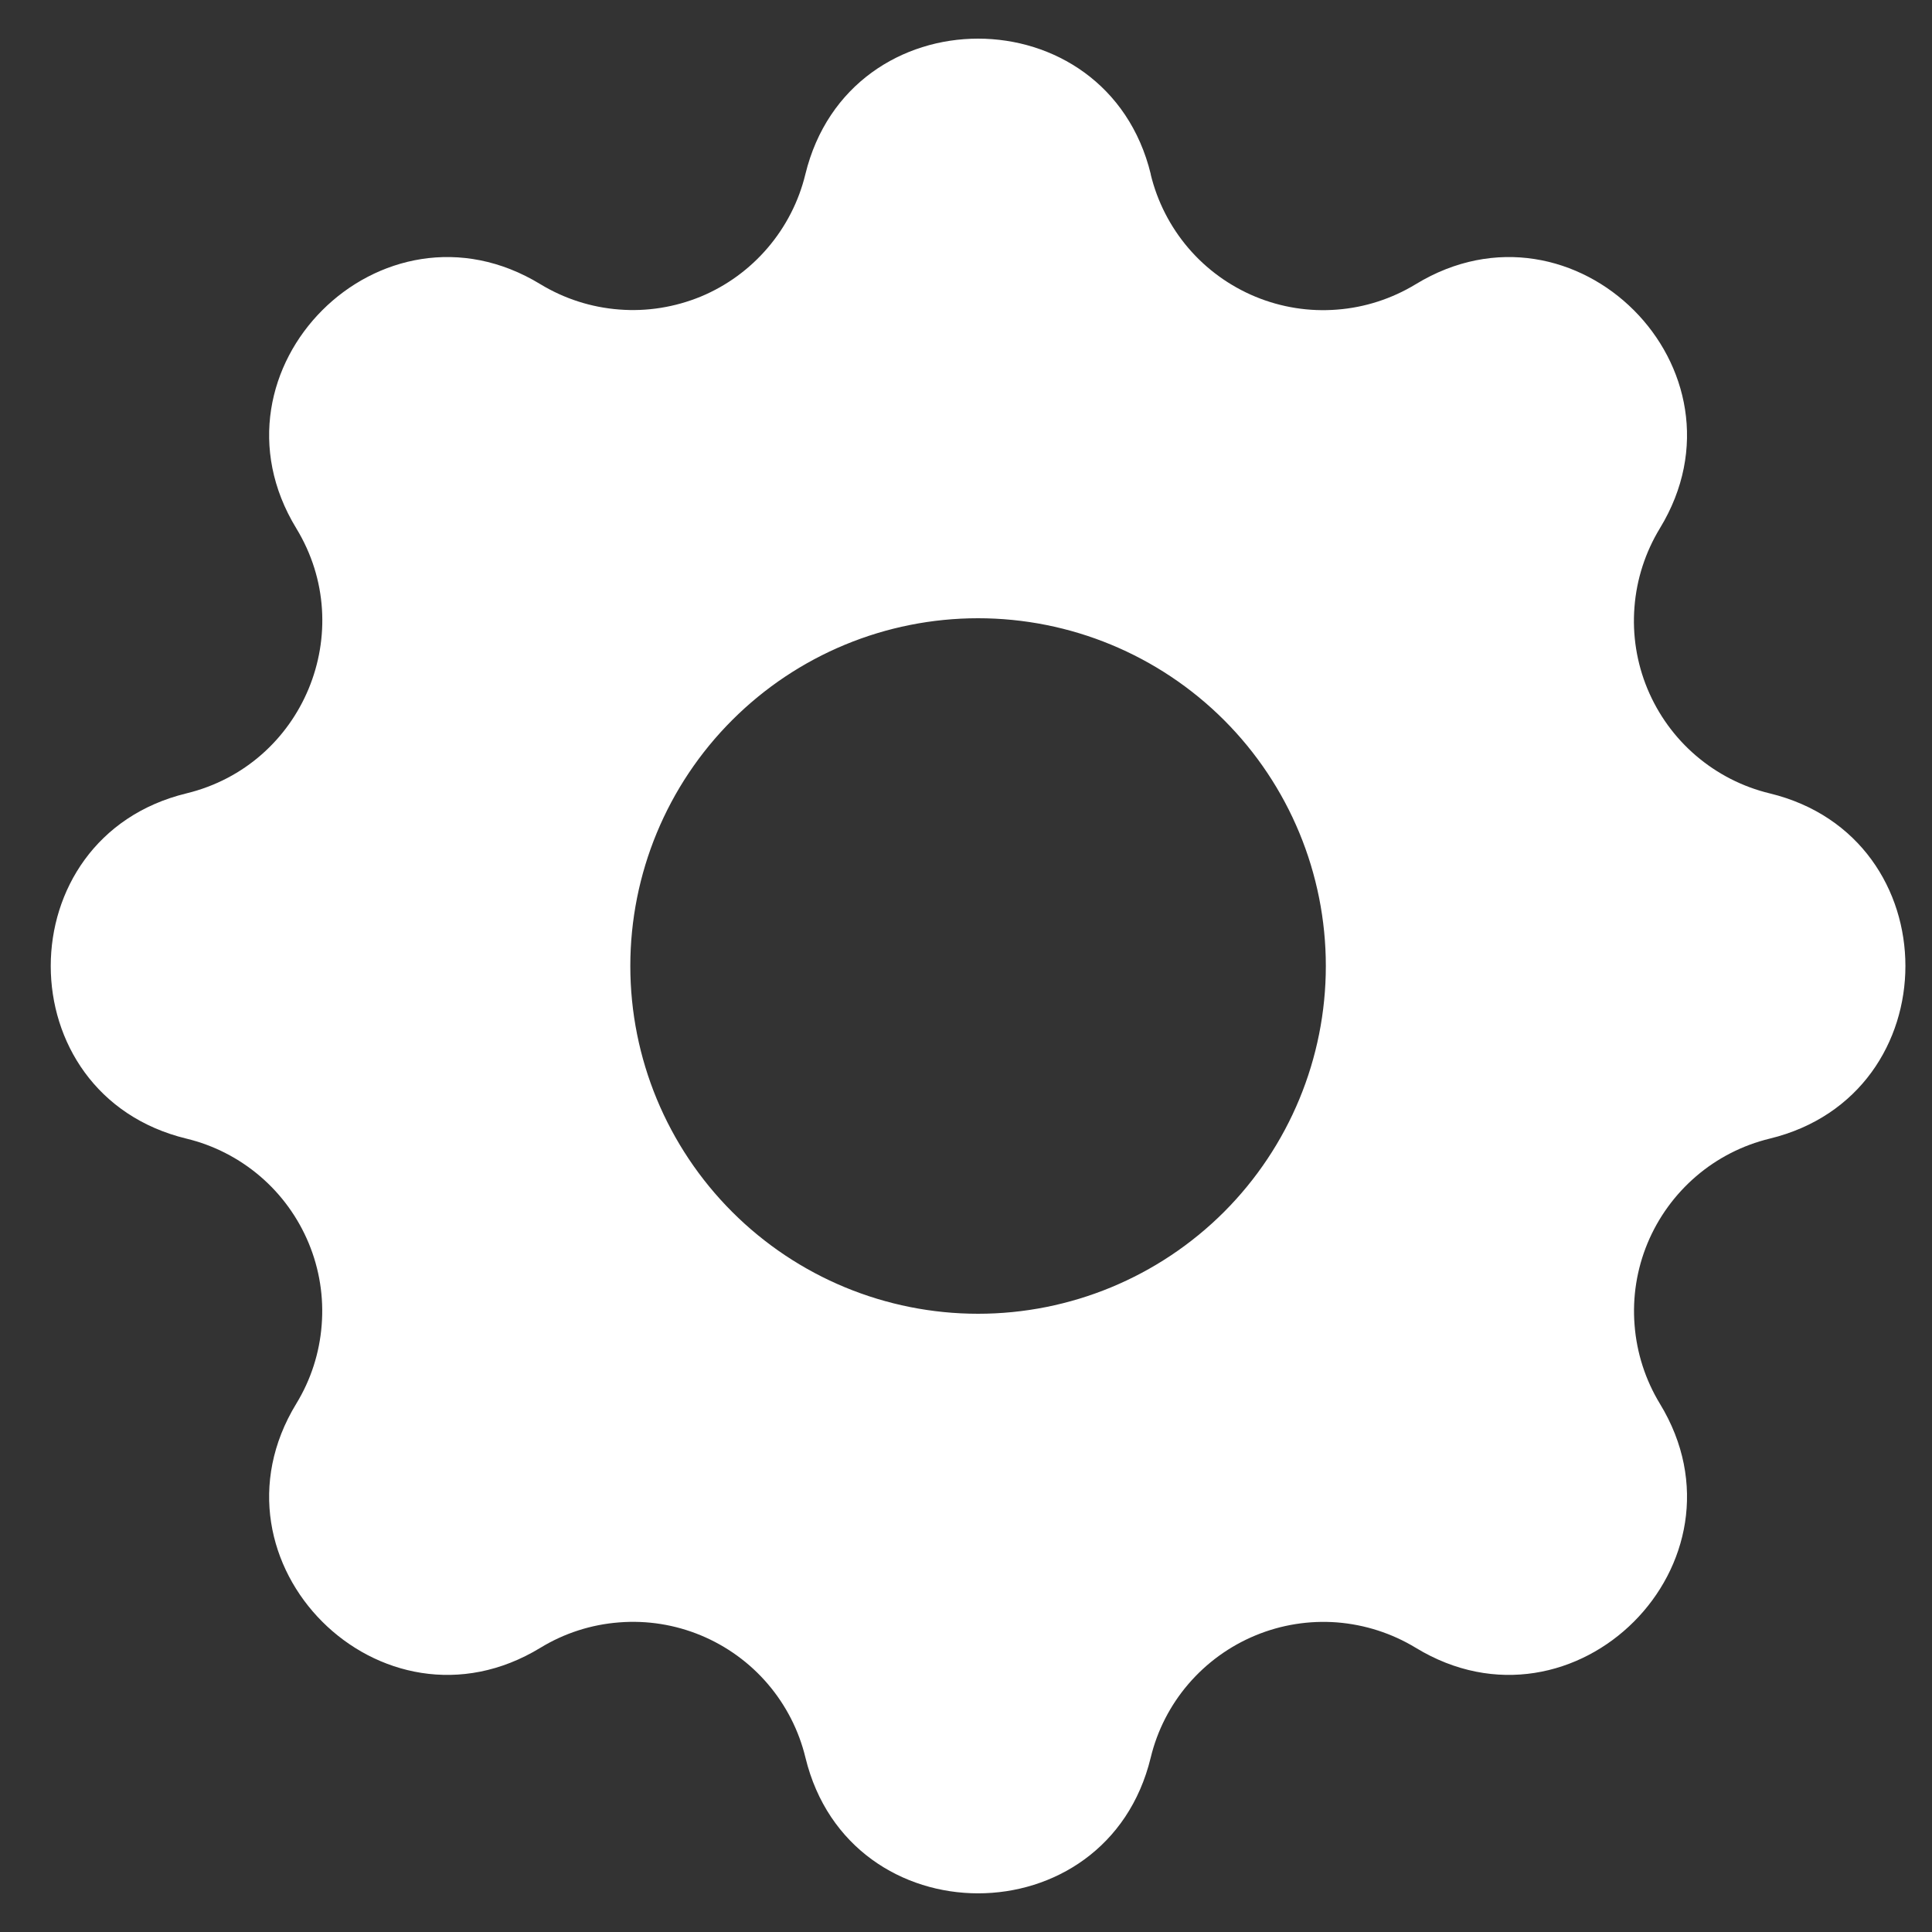 <svg width="20" height="20" viewBox="0 0 20 20" fill="none" xmlns="http://www.w3.org/2000/svg">
<rect x="0" y="0" width="20" height="20" fill="#333333" stroke="none"/>
<path d="M11.913 1.804C11.457 -0.068 8.793 -0.068 8.337 1.804C8.269 2.085 8.135 2.346 7.947 2.566C7.759 2.786 7.522 2.959 7.255 3.07C6.987 3.18 6.697 3.227 6.409 3.204C6.12 3.182 5.841 3.092 5.594 2.942C3.947 1.938 2.063 3.822 3.067 5.469C3.715 6.532 3.14 7.919 1.93 8.213C0.057 8.668 0.057 11.333 1.93 11.787C2.212 11.855 2.473 11.989 2.693 12.177C2.913 12.365 3.085 12.603 3.196 12.87C3.307 13.138 3.353 13.427 3.33 13.716C3.308 14.005 3.218 14.284 3.067 14.531C2.063 16.177 3.947 18.061 5.594 17.058C5.841 16.907 6.12 16.817 6.409 16.795C6.698 16.772 6.987 16.818 7.255 16.929C7.522 17.04 7.76 17.212 7.948 17.432C8.136 17.652 8.27 17.913 8.338 18.195C8.793 20.068 11.458 20.068 11.912 18.195C11.98 17.913 12.114 17.652 12.302 17.433C12.491 17.213 12.728 17.041 12.996 16.93C13.263 16.819 13.553 16.773 13.841 16.795C14.13 16.818 14.409 16.908 14.656 17.058C16.303 18.061 18.187 16.177 17.183 14.531C17.033 14.284 16.943 14.005 16.921 13.716C16.898 13.428 16.944 13.138 17.055 12.87C17.166 12.603 17.338 12.366 17.558 12.177C17.777 11.989 18.039 11.855 18.32 11.787C20.193 11.332 20.193 8.667 18.32 8.213C18.038 8.145 17.777 8.011 17.557 7.823C17.337 7.635 17.165 7.397 17.054 7.13C16.943 6.862 16.897 6.572 16.92 6.284C16.942 5.995 17.033 5.716 17.183 5.469C18.187 3.822 16.303 1.938 14.656 2.942C14.409 3.092 14.13 3.183 13.841 3.205C13.553 3.228 13.263 3.182 12.995 3.071C12.728 2.96 12.49 2.788 12.302 2.568C12.114 2.348 11.98 2.086 11.912 1.805L11.913 1.804ZM10.125 13.6C9.17 13.6 8.255 13.221 7.58 12.546C6.904 11.87 6.525 10.955 6.525 10C6.525 9.045 6.904 8.129 7.58 7.454C8.255 6.779 9.17 6.4 10.125 6.4C11.08 6.4 11.995 6.779 12.671 7.454C13.346 8.129 13.725 9.045 13.725 10C13.725 10.955 13.346 11.87 12.671 12.546C11.995 13.221 11.08 13.6 10.125 13.6Z" fill="white"/>
</svg>
